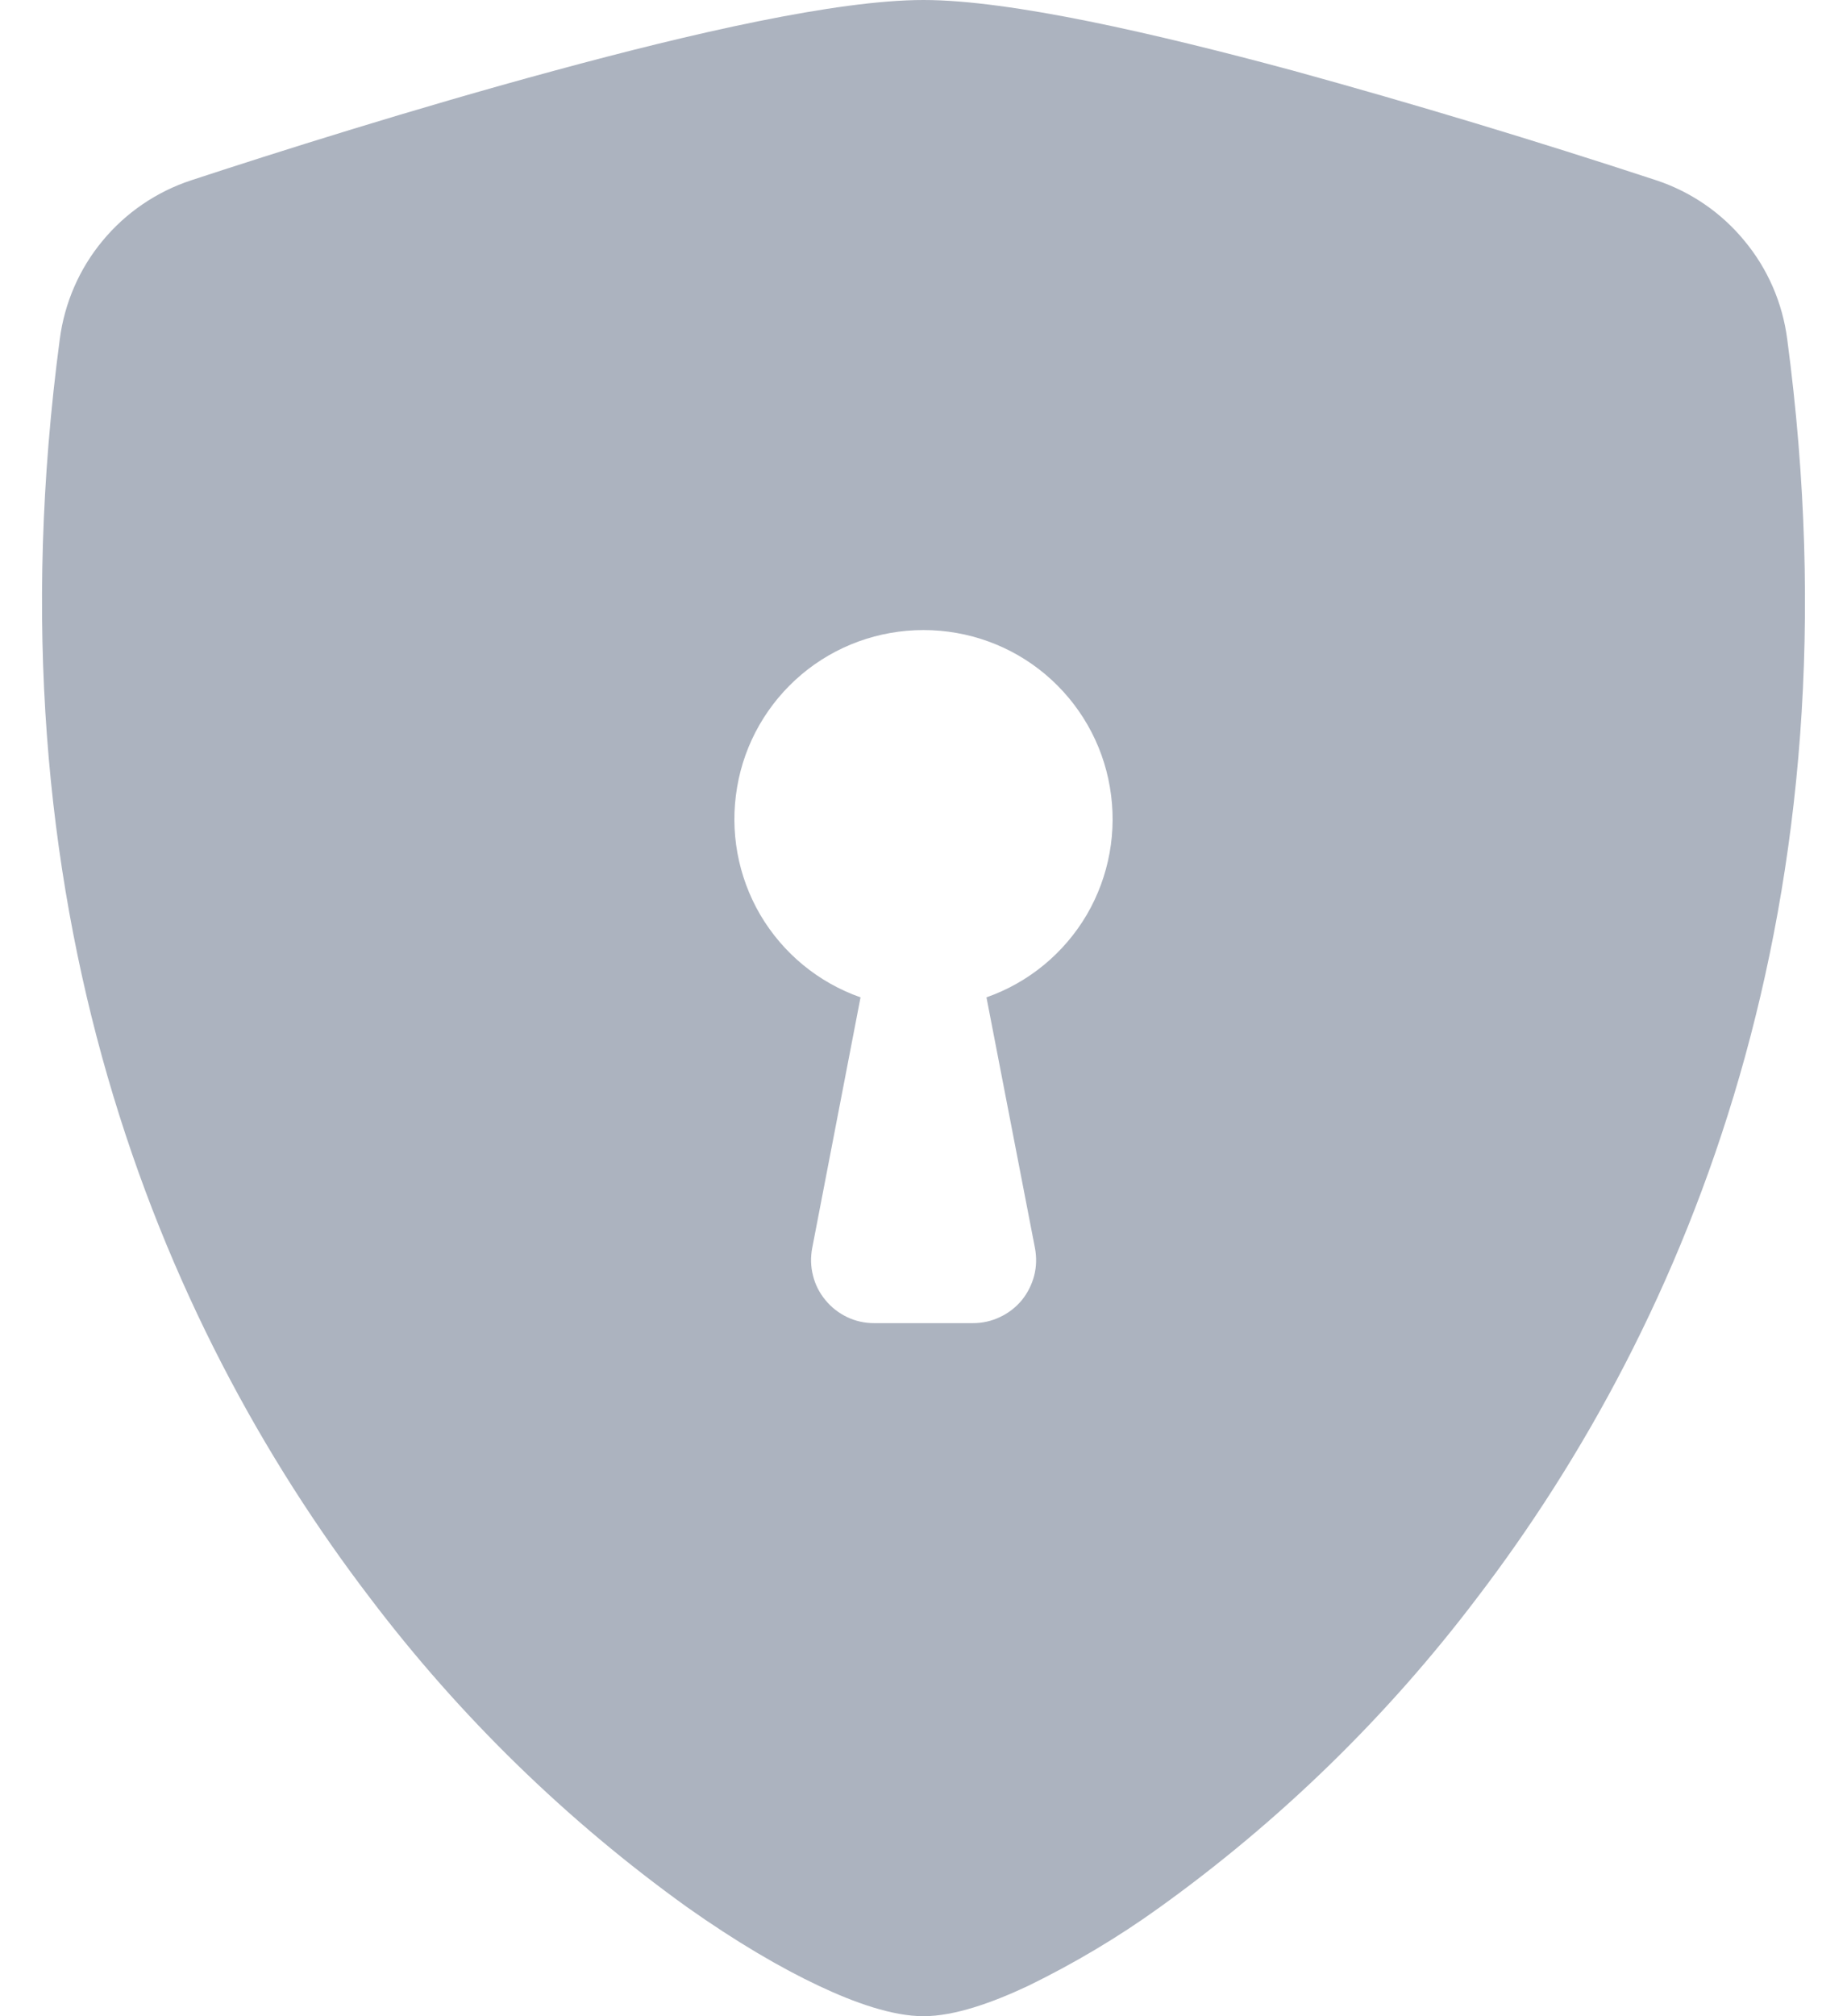 <svg width="11" height="12" viewBox="0 0 11 12" fill="none" xmlns="http://www.w3.org/2000/svg">
<path fill-rule="evenodd" clip-rule="evenodd" d="M5.5 0C4.982 0 4.118 0.199 3.304 0.42C2.471 0.645 1.632 0.911 1.139 1.073C0.932 1.141 0.749 1.266 0.611 1.433C0.472 1.6 0.384 1.804 0.356 2.019C-0.091 5.377 0.946 7.865 2.204 9.511C2.738 10.216 3.375 10.836 4.092 11.351C4.382 11.556 4.65 11.713 4.878 11.82C5.088 11.919 5.314 12 5.5 12C5.686 12 5.911 11.919 6.122 11.82C6.397 11.686 6.66 11.53 6.908 11.351C7.625 10.836 8.262 10.216 8.796 9.511C10.054 7.865 11.091 5.377 10.644 2.019C10.616 1.803 10.528 1.6 10.389 1.433C10.251 1.265 10.068 1.14 9.861 1.072C9.145 0.837 8.423 0.619 7.696 0.419C6.882 0.2 6.018 0 5.5 0ZM5.5 3.75C5.766 3.75 6.023 3.843 6.226 4.014C6.429 4.185 6.566 4.423 6.61 4.685C6.655 4.947 6.606 5.216 6.472 5.445C6.337 5.674 6.126 5.848 5.875 5.936L6.164 7.429C6.174 7.483 6.173 7.539 6.159 7.593C6.145 7.646 6.12 7.696 6.085 7.739C6.05 7.781 6.005 7.816 5.955 7.839C5.905 7.863 5.851 7.875 5.795 7.875H5.205C5.149 7.875 5.095 7.863 5.045 7.839C4.995 7.815 4.951 7.781 4.916 7.738C4.881 7.696 4.855 7.646 4.842 7.592C4.828 7.539 4.827 7.483 4.837 7.429L5.125 5.936C4.874 5.848 4.663 5.674 4.528 5.445C4.394 5.216 4.345 4.947 4.39 4.685C4.434 4.423 4.571 4.185 4.774 4.014C4.977 3.843 5.234 3.75 5.5 3.75Z" fill="#ACB3BF"/>
</svg>

